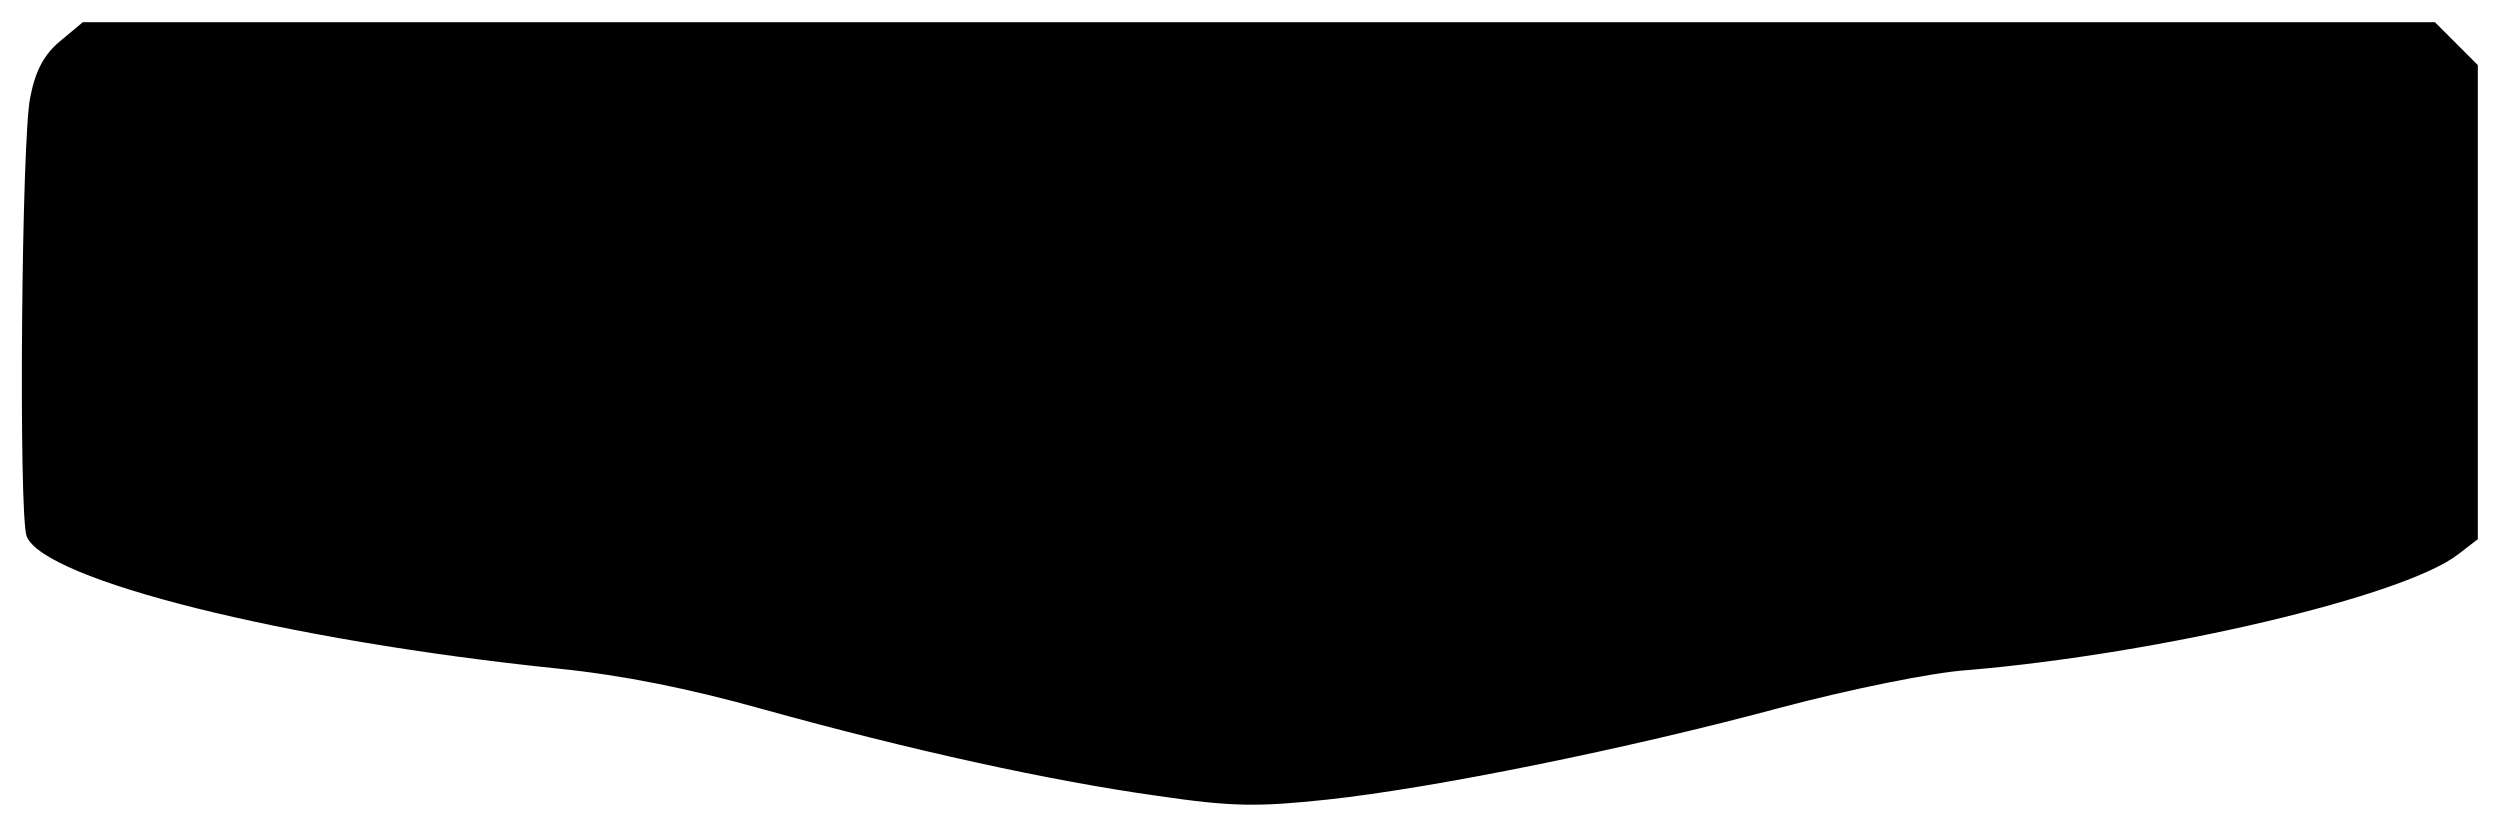 <?xml version="1.0" standalone="no"?>
<!DOCTYPE svg PUBLIC "-//W3C//DTD SVG 20010904//EN"
 "http://www.w3.org/TR/2001/REC-SVG-20010904/DTD/svg10.dtd">
<svg version="1.0" xmlns="http://www.w3.org/2000/svg"
 width="338pt" height="111pt" viewBox="0 0 338 111"
 preserveAspectRatio="xMidYMid meet">
<g transform="translate(0,111) scale(0.1,-0.1)"
fill="#000000" stroke="none">
<path d="M82 1055 c-22 -18 -34 -40 -41 -76 -12 -53 -16 -565 -5 -594 23 -59
350 -141 719 -179 88 -9 177 -27 277 -55 198 -55 389 -97 533 -117 102 -15
136 -15 230 -5 140 15 404 68 615 125 91 24 203 47 250 50 260 22 592 100 664
157 l26 20 0 320 0 321 -29 29 -29 29 -1590 0 -1590 0 -30 -25z"/>
</g>
</svg>
